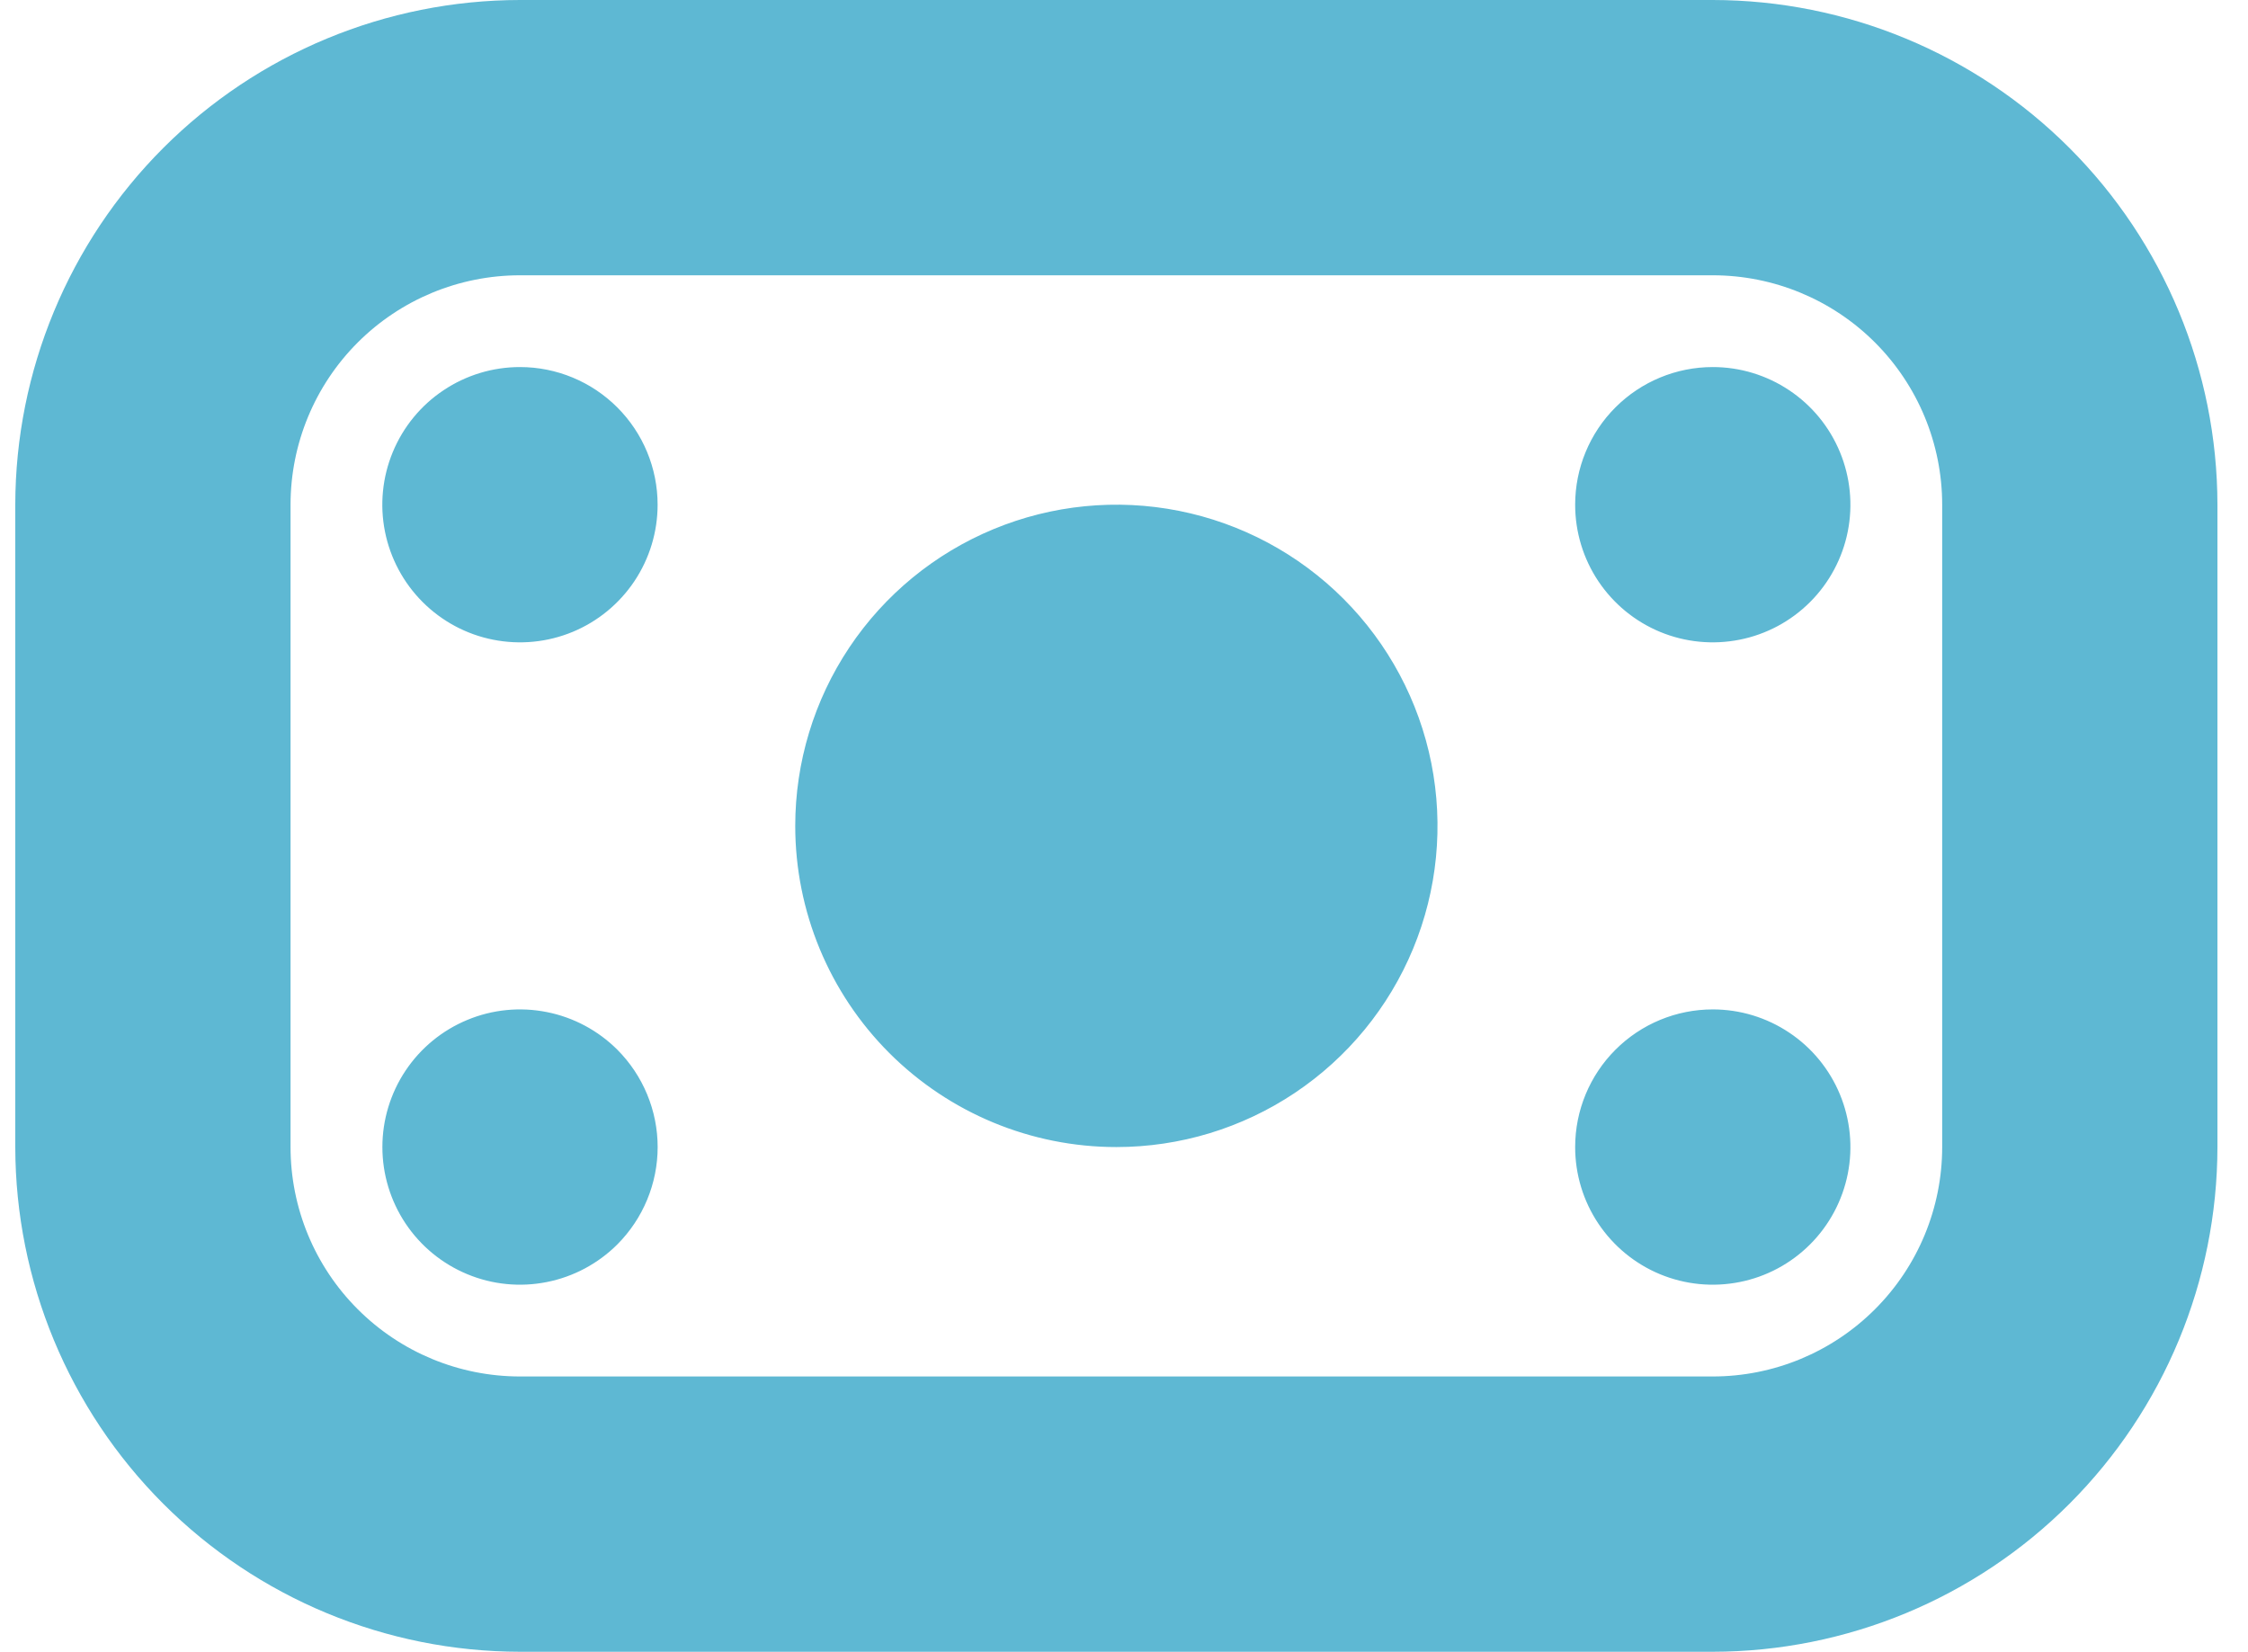 <svg width="49" height="36" viewBox="0 0 49 36" fill="none" xmlns="http://www.w3.org/2000/svg">
<path d="M37.334 36H11.334C8.417 35.997 5.621 34.837 3.559 32.775C1.497 30.712 0.337 27.916 0.333 25L0.333 11C0.337 8.084 1.497 5.288 3.559 3.225C5.621 1.163 8.417 0.003 11.334 0H37.334C40.25 0.003 43.046 1.163 45.108 3.225C47.17 5.288 48.33 8.084 48.334 11V25C48.33 27.916 47.17 30.712 45.108 32.775C43.046 34.837 40.25 35.997 37.334 36V36ZM11.334 6C10.007 6 8.736 6.527 7.798 7.464C6.86 8.402 6.333 9.674 6.333 11V25C6.333 26.326 6.86 27.598 7.798 28.535C8.736 29.473 10.007 30 11.334 30H37.334C38.66 30 39.931 29.473 40.869 28.535C41.807 27.598 42.334 26.326 42.334 25V11C42.334 9.674 41.807 8.402 40.869 7.464C39.931 6.527 38.66 6 37.334 6H11.334ZM11.334 8C10.74 8 10.16 8.176 9.667 8.506C9.173 8.835 8.789 9.304 8.562 9.852C8.335 10.4 8.275 11.003 8.391 11.585C8.507 12.167 8.793 12.702 9.212 13.121C9.632 13.541 10.166 13.827 10.748 13.942C11.33 14.058 11.933 13.999 12.482 13.772C13.03 13.545 13.498 13.16 13.828 12.667C14.158 12.173 14.334 11.593 14.334 11C14.334 10.204 14.017 9.441 13.455 8.879C12.892 8.316 12.129 8 11.334 8ZM34.334 11C34.334 11.593 34.509 12.173 34.839 12.667C35.169 13.16 35.637 13.545 36.185 13.772C36.734 13.999 37.337 14.058 37.919 13.942C38.501 13.827 39.035 13.541 39.455 13.121C39.874 12.702 40.16 12.167 40.276 11.585C40.392 11.003 40.332 10.4 40.105 9.852C39.878 9.304 39.494 8.835 39 8.506C38.507 8.176 37.927 8 37.334 8C36.538 8 35.775 8.316 35.212 8.879C34.65 9.441 34.334 10.204 34.334 11ZM13.456 22.878C13.036 22.459 12.501 22.173 11.919 22.058C11.338 21.942 10.734 22.001 10.186 22.229C9.638 22.456 9.17 22.84 8.84 23.334C8.511 23.827 8.335 24.407 8.335 25C8.335 25.593 8.511 26.173 8.84 26.666C9.17 27.16 9.638 27.544 10.186 27.771C10.734 27.999 11.338 28.058 11.919 27.942C12.501 27.827 13.036 27.541 13.456 27.122C13.734 26.843 13.955 26.513 14.106 26.148C14.257 25.784 14.335 25.394 14.335 25C14.335 24.606 14.257 24.216 14.106 23.852C13.955 23.487 13.734 23.157 13.456 22.878V22.878ZM34.334 25C34.334 25.593 34.509 26.173 34.839 26.667C35.169 27.16 35.637 27.545 36.185 27.772C36.734 27.999 37.337 28.058 37.919 27.942C38.501 27.827 39.035 27.541 39.455 27.121C39.874 26.702 40.16 26.167 40.276 25.585C40.392 25.003 40.332 24.4 40.105 23.852C39.878 23.304 39.494 22.835 39 22.506C38.507 22.176 37.927 22 37.334 22C36.538 22 35.775 22.316 35.212 22.879C34.65 23.441 34.334 24.204 34.334 25V25ZM17.334 18C17.334 16.616 17.744 15.262 18.513 14.111C19.282 12.96 20.376 12.063 21.655 11.533C22.934 11.003 24.341 10.864 25.699 11.134C27.057 11.405 28.304 12.071 29.283 13.05C30.262 14.029 30.929 15.277 31.199 16.634C31.469 17.992 31.331 19.4 30.801 20.679C30.271 21.958 29.374 23.051 28.223 23.82C27.071 24.59 25.718 25 24.334 25C22.477 25 20.697 24.262 19.384 22.95C18.071 21.637 17.334 19.857 17.334 18V18Z" fill="#5EB8D3"/>
</svg>
